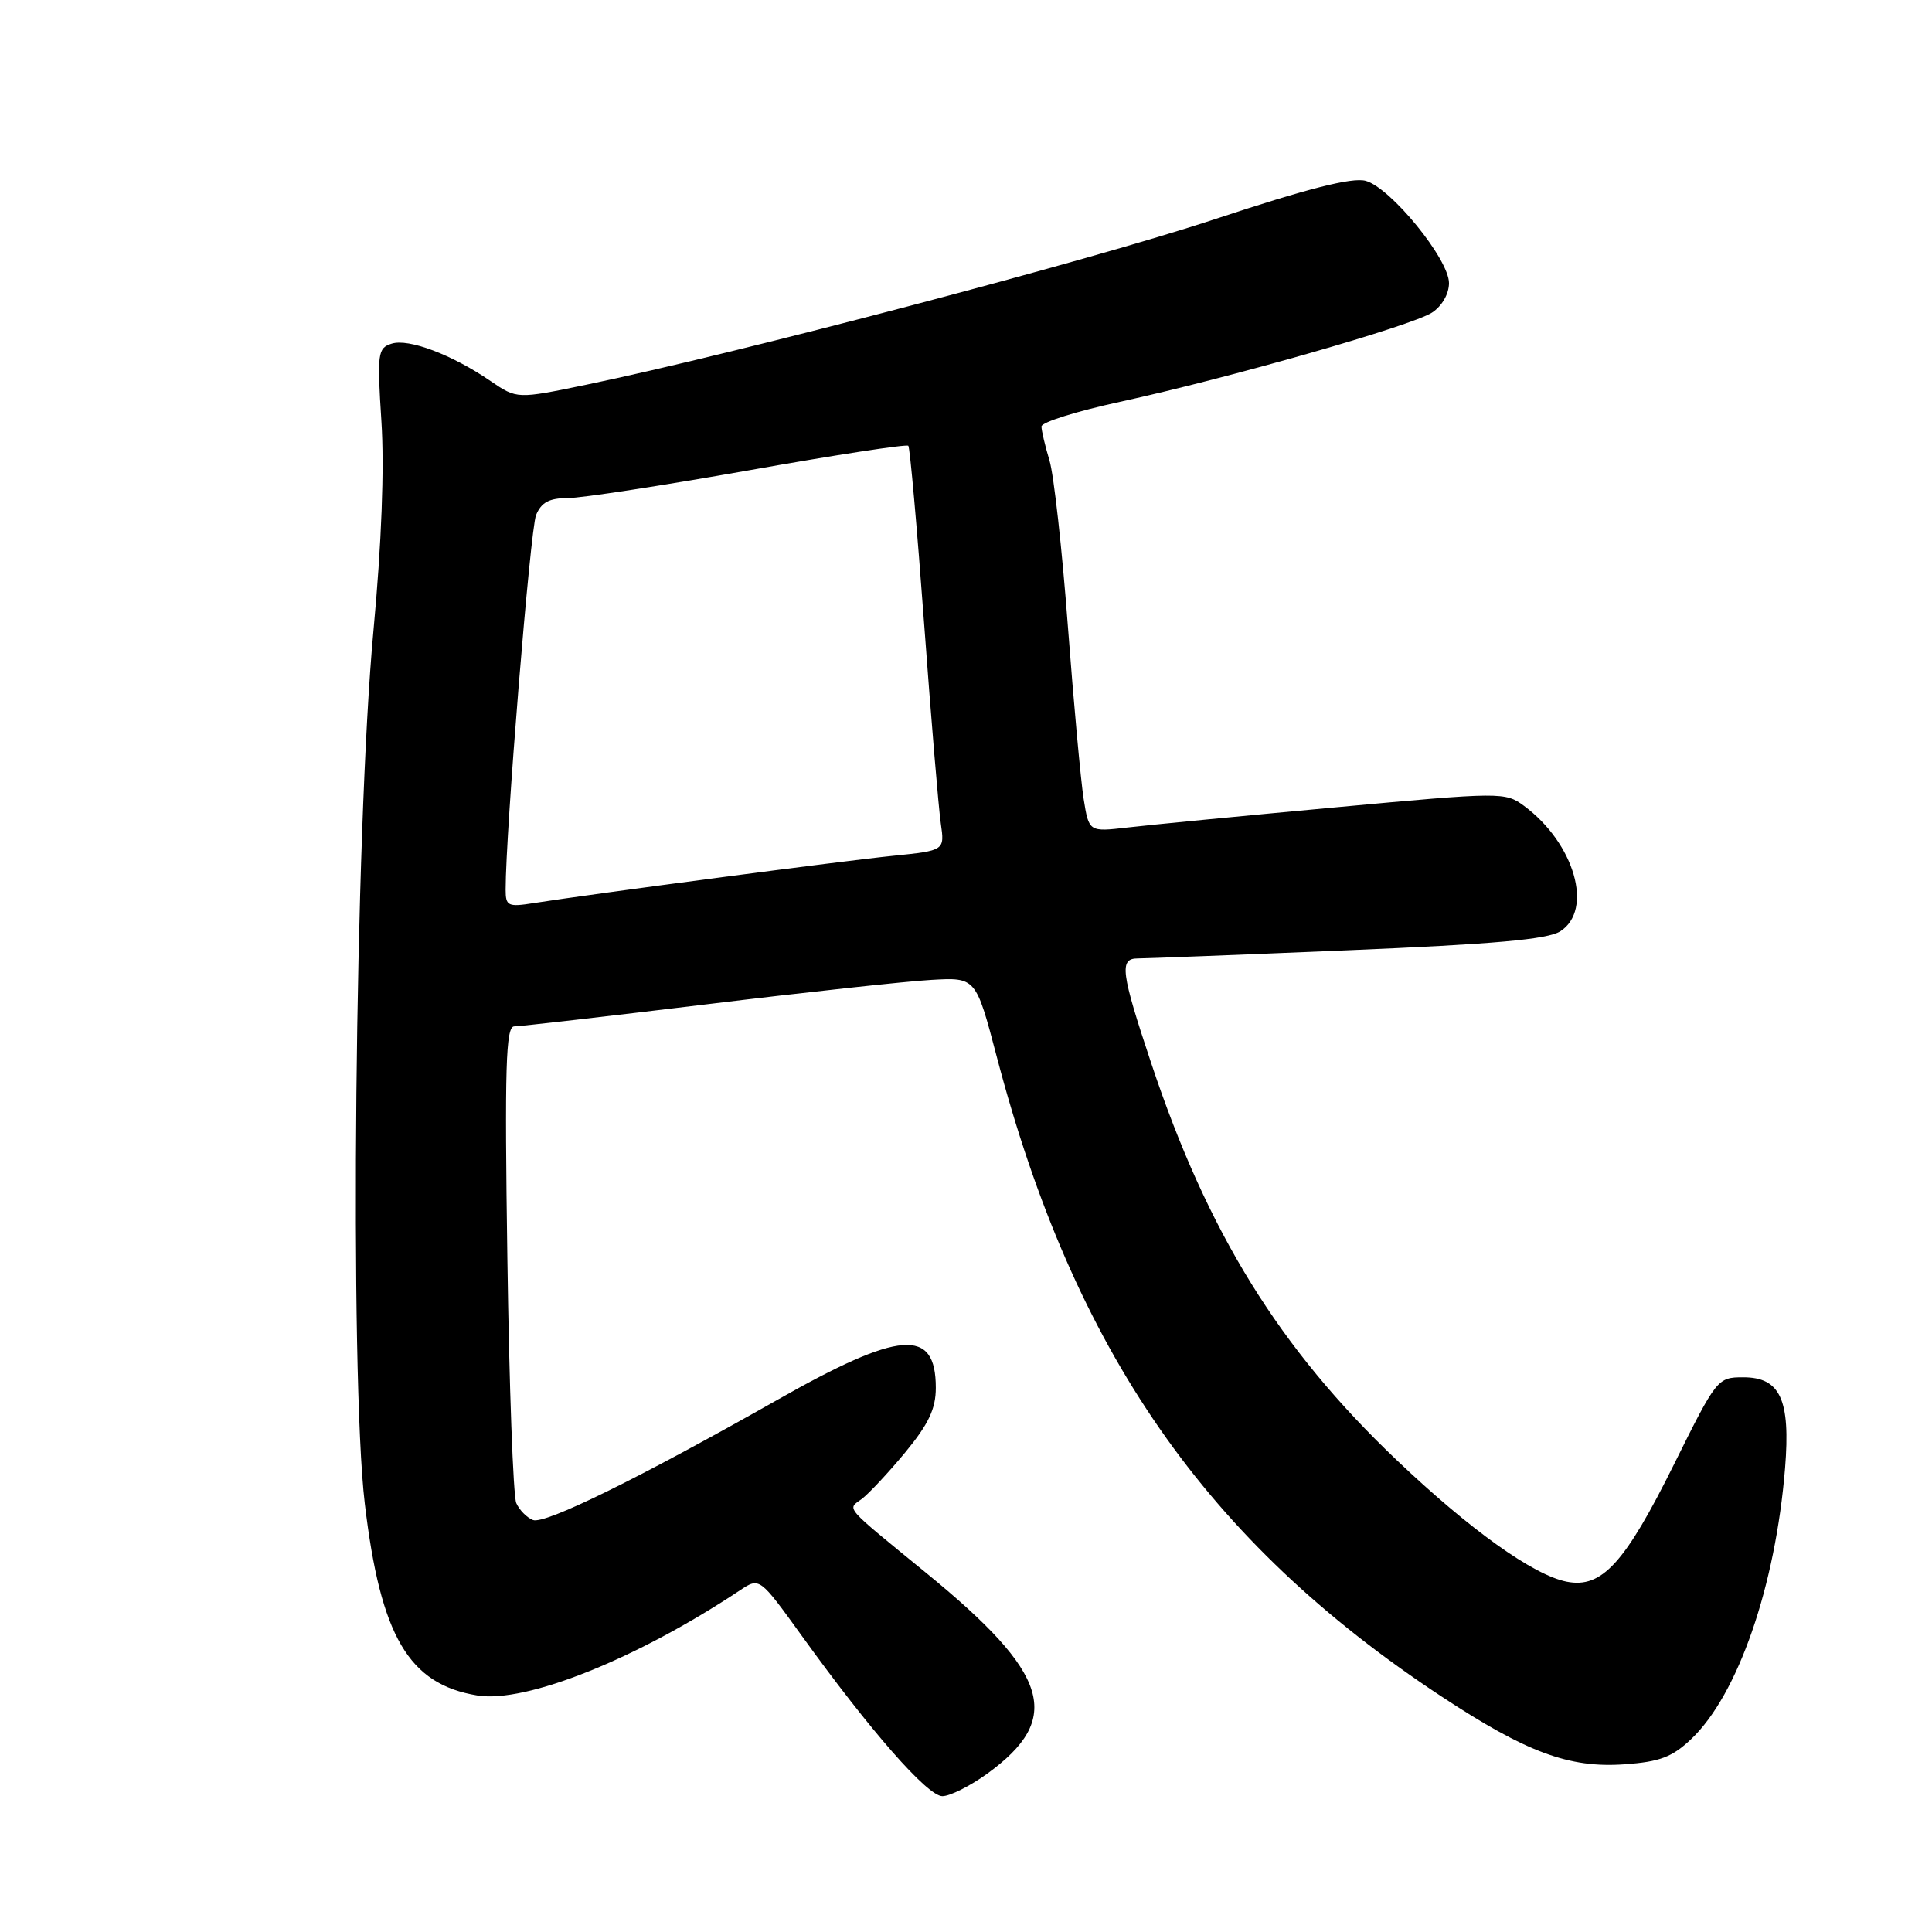 <?xml version="1.0" encoding="UTF-8" standalone="no"?>
<!DOCTYPE svg PUBLIC "-//W3C//DTD SVG 1.1//EN" "http://www.w3.org/Graphics/SVG/1.1/DTD/svg11.dtd" >
<svg xmlns="http://www.w3.org/2000/svg" xmlns:xlink="http://www.w3.org/1999/xlink" version="1.1" viewBox="0 0 256 256">
 <g >
 <path fill="currentColor"
d=" M 130.80 235.03 C 140.92 227.70 139.14 221.83 122.71 208.41 C 111.65 199.37 112.25 200.05 114.19 198.62 C 115.11 197.93 117.70 195.16 119.94 192.46 C 123.05 188.69 124.00 186.68 124.00 183.89 C 124.00 175.90 119.28 176.26 102.97 185.51 C 84.56 195.94 72.20 202.01 70.62 201.41 C 69.82 201.10 68.82 200.09 68.41 199.17 C 68.00 198.25 67.47 183.66 67.23 166.75 C 66.86 141.32 67.02 136.00 68.14 136.00 C 68.89 136.00 80.30 134.69 93.50 133.09 C 106.70 131.48 120.16 130.02 123.40 129.84 C 129.31 129.50 129.31 129.50 132.07 140.00 C 142.32 179.05 159.81 204.22 190.97 224.77 C 202.22 232.19 207.92 234.31 215.25 233.78 C 219.93 233.45 221.58 232.82 224.09 230.44 C 230.28 224.57 235.26 210.18 236.53 194.53 C 237.26 185.46 235.90 182.50 230.99 182.50 C 227.58 182.50 227.46 182.66 221.83 194.00 C 215.30 207.16 212.25 210.50 207.59 209.58 C 203.16 208.70 194.80 202.72 185.10 193.50 C 169.53 178.70 160.02 163.33 152.54 140.87 C 148.52 128.81 148.29 127.00 150.75 127.00 C 151.71 127.00 164.20 126.52 178.50 125.92 C 197.96 125.11 205.07 124.48 206.75 123.40 C 211.18 120.56 208.63 111.74 201.95 106.79 C 199.44 104.94 198.98 104.94 176.95 106.98 C 164.60 108.12 152.20 109.32 149.40 109.65 C 144.29 110.24 144.29 110.24 143.59 105.87 C 143.21 103.47 142.27 93.17 141.50 83.00 C 140.74 72.83 139.64 62.93 139.06 61.01 C 138.48 59.09 138.00 57.06 138.00 56.51 C 138.00 55.95 142.67 54.49 148.38 53.25 C 162.79 50.11 187.04 43.18 189.75 41.42 C 191.07 40.56 192.00 38.94 192.00 37.51 C 192.00 34.34 184.26 24.85 180.95 23.96 C 179.15 23.48 173.25 24.98 160.95 29.05 C 144.41 34.53 97.57 46.86 77.68 50.98 C 68.50 52.88 68.50 52.88 65.00 50.49 C 59.89 46.99 54.14 44.82 51.89 45.54 C 50.05 46.12 49.96 46.80 50.54 55.83 C 50.94 61.98 50.56 72.05 49.49 83.50 C 47.02 110.03 46.30 182.12 48.34 199.26 C 50.43 216.83 54.16 223.18 63.26 224.66 C 69.70 225.70 84.42 219.80 98.07 210.71 C 100.65 209.00 100.65 209.00 106.24 216.75 C 115.33 229.37 122.90 238.00 124.87 238.00 C 125.88 238.00 128.54 236.66 130.80 235.03 Z  M 67.00 117.88 C 66.99 110.36 70.26 70.14 71.03 68.25 C 71.73 66.56 72.78 66.00 75.22 66.00 C 77.02 66.00 87.82 64.34 99.23 62.32 C 110.64 60.29 120.14 58.83 120.36 59.07 C 120.57 59.31 121.51 69.85 122.44 82.50 C 123.37 95.15 124.37 107.12 124.66 109.10 C 125.18 112.70 125.18 112.70 118.34 113.40 C 111.75 114.06 78.46 118.45 70.75 119.66 C 67.30 120.21 67.00 120.06 67.00 117.88 Z "/>
</g>
</svg>